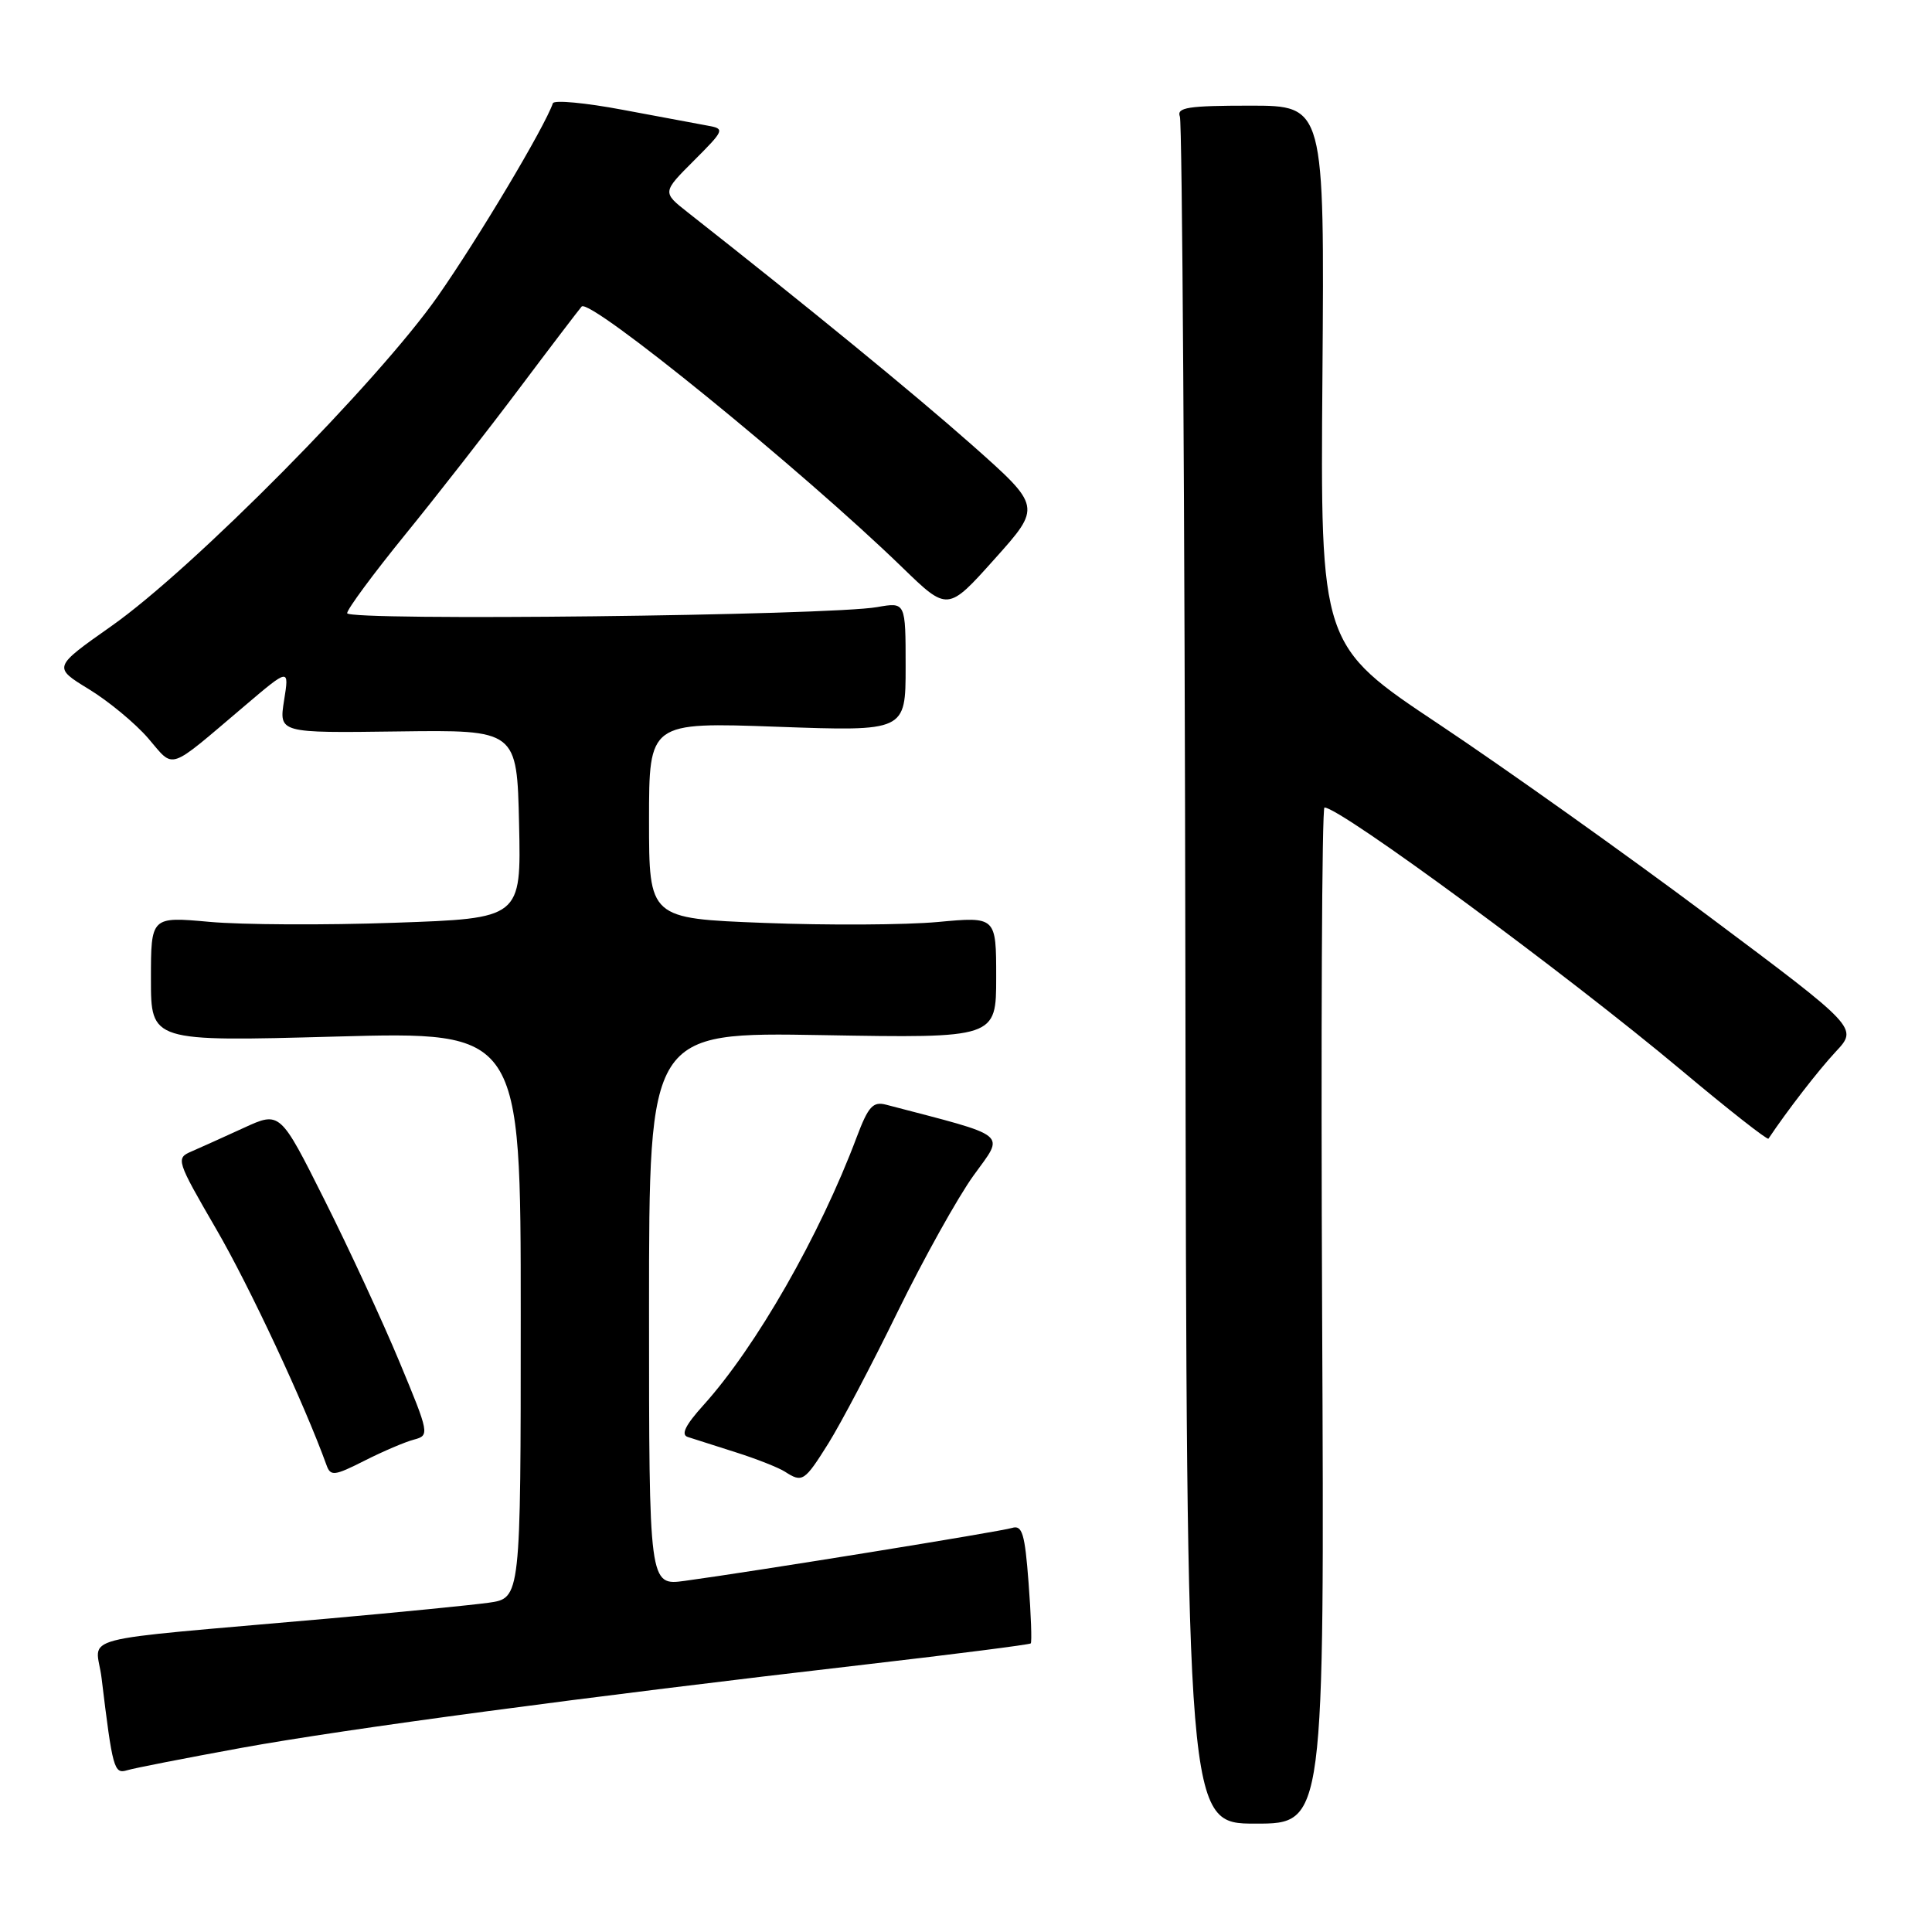 <?xml version="1.0" encoding="UTF-8" standalone="no"?>
<!DOCTYPE svg PUBLIC "-//W3C//DTD SVG 1.1//EN" "http://www.w3.org/Graphics/SVG/1.1/DTD/svg11.dtd" >
<svg xmlns="http://www.w3.org/2000/svg" xmlns:xlink="http://www.w3.org/1999/xlink" version="1.1" viewBox="0 0 256 256">
 <g >
 <path fill="currentColor"
d=" M 175.19 174.32 C 175.02 137.29 175.16 107.00 175.50 107.00 C 177.61 107.00 207.47 128.98 222.79 141.81 C 228.99 147.01 234.19 151.09 234.33 150.88 C 236.86 147.10 240.94 141.83 243.25 139.35 C 246.20 136.20 246.20 136.20 226.34 121.35 C 215.42 113.18 199.39 101.78 190.72 96.00 C 174.95 85.50 174.95 85.50 175.23 49.75 C 175.50 14.00 175.50 14.00 165.64 14.00 C 157.43 14.00 155.88 14.24 156.34 15.45 C 156.65 16.25 156.98 67.47 157.07 129.27 C 157.24 241.64 157.24 241.64 166.37 241.64 C 175.50 241.64 175.50 241.64 175.19 174.32 Z  M 32.00 231.60 C 45.87 229.08 77.18 224.89 114.89 220.53 C 126.65 219.17 136.41 217.92 136.58 217.76 C 136.74 217.59 136.62 213.97 136.29 209.71 C 135.80 203.21 135.45 202.04 134.10 202.46 C 132.53 202.95 100.15 208.19 90.75 209.47 C 86.00 210.12 86.00 210.12 86.00 173.44 C 86.00 136.76 86.00 136.76 109.00 137.16 C 132.00 137.56 132.00 137.56 132.00 129.50 C 132.00 121.45 132.00 121.45 124.25 122.17 C 119.99 122.56 109.64 122.62 101.25 122.29 C 86.00 121.70 86.00 121.70 86.00 108.69 C 86.00 95.69 86.00 95.69 103.00 96.30 C 120.00 96.91 120.00 96.91 120.00 88.35 C 120.00 79.78 120.00 79.78 116.25 80.44 C 109.91 81.57 46.00 82.30 46.00 81.25 C 46.00 80.73 49.44 76.07 53.64 70.90 C 57.85 65.73 64.66 57.00 68.79 51.50 C 72.92 46.00 76.65 41.11 77.07 40.62 C 78.14 39.42 106.24 62.27 119.54 75.17 C 125.57 81.02 125.57 81.02 131.79 74.07 C 138.01 67.13 138.01 67.13 128.76 58.93 C 120.99 52.06 107.09 40.69 91.13 28.14 C 87.75 25.48 87.75 25.48 91.95 21.28 C 95.98 17.25 96.06 17.06 93.83 16.66 C 92.55 16.42 87.46 15.47 82.52 14.55 C 77.59 13.62 73.42 13.23 73.26 13.68 C 72.14 16.90 63.39 31.56 58.02 39.24 C 50.11 50.55 25.59 75.34 14.76 82.96 C 7.02 88.41 7.02 88.41 11.76 91.31 C 14.37 92.90 17.91 95.83 19.63 97.82 C 23.18 101.94 22.06 102.31 32.42 93.53 C 38.33 88.51 38.33 88.51 37.64 92.82 C 36.96 97.13 36.96 97.13 52.73 96.92 C 68.50 96.71 68.50 96.71 68.78 109.20 C 69.06 121.69 69.06 121.69 52.28 122.27 C 43.05 122.60 32.01 122.54 27.75 122.15 C 20.00 121.45 20.00 121.45 20.00 129.73 C 20.00 138.02 20.00 138.02 44.50 137.35 C 69.00 136.68 69.00 136.68 69.00 174.23 C 69.00 211.77 69.00 211.77 64.75 212.37 C 62.41 212.69 52.85 213.64 43.50 214.47 C 8.77 217.55 12.76 216.50 13.46 222.36 C 14.92 234.39 15.11 235.10 16.84 234.57 C 17.75 234.29 24.57 232.96 32.00 231.60 Z  M 54.87 190.75 C 56.93 190.20 56.89 189.97 52.94 180.48 C 50.72 175.14 46.25 165.47 43.00 159.00 C 37.11 147.24 37.11 147.24 32.30 149.45 C 29.66 150.66 26.54 152.07 25.36 152.58 C 23.28 153.47 23.37 153.76 28.65 162.86 C 33.09 170.50 40.32 185.99 43.27 194.15 C 43.80 195.63 44.31 195.57 48.30 193.55 C 50.75 192.31 53.70 191.05 54.87 190.75 Z  M 109.77 191.25 C 111.40 188.64 115.55 180.77 118.97 173.76 C 122.40 166.76 126.91 158.66 129.00 155.76 C 133.14 150.01 134.02 150.73 117.42 146.38 C 115.67 145.92 115.05 146.61 113.52 150.67 C 108.64 163.68 100.18 178.47 93.20 186.20 C 90.81 188.85 90.19 190.11 91.14 190.41 C 91.89 190.65 94.75 191.56 97.50 192.44 C 100.25 193.31 103.17 194.47 104.00 195.00 C 106.32 196.50 106.59 196.32 109.77 191.25 Z "/>
</g>
</svg>